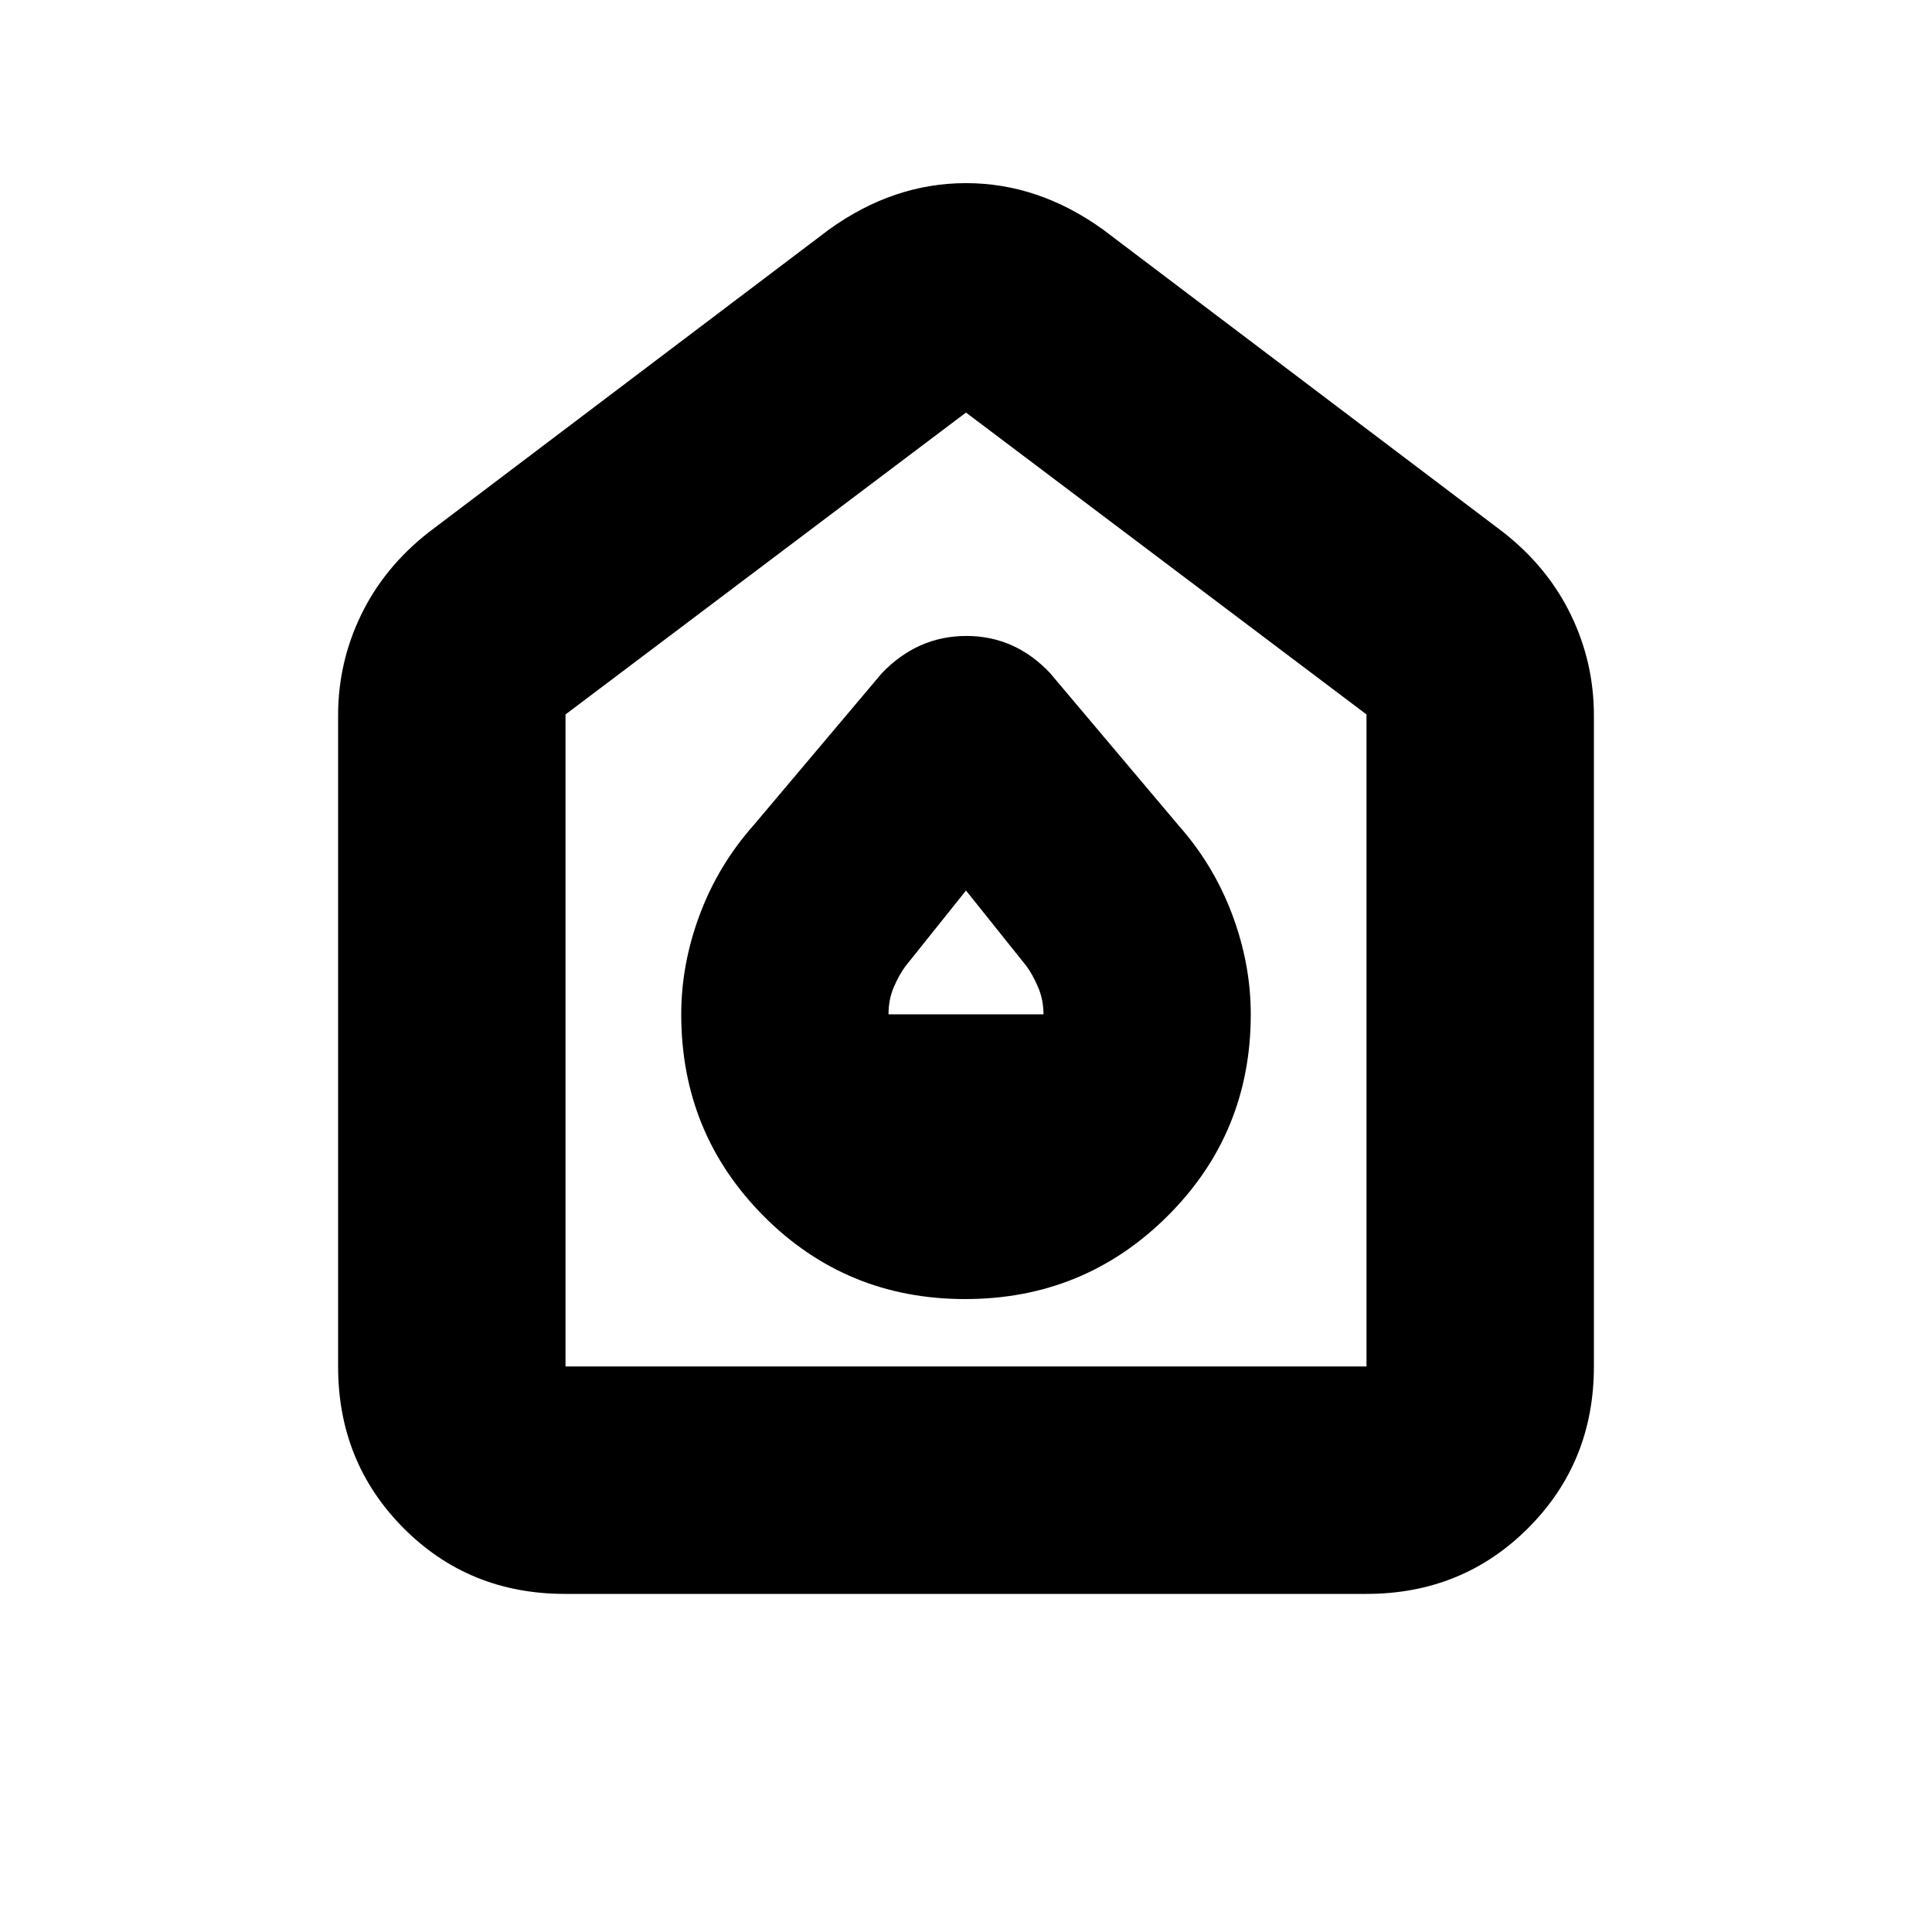 <svg xmlns="http://www.w3.org/2000/svg" height="20" viewBox="0 -960 960 960" width="20"><path d="M479.59-314.5q59.09 0 100.5-41.196T621.5-456q0-25-9.245-49.639-9.244-24.64-26.755-44.361l-63.742-75.564Q504.364-644 480.182-644q-24.182 0-41.94 18.436L374.5-550q-17.511 19.721-26.755 44.361Q338.5-481 338.5-456q0 59.108 41 100.304 41 41.196 100.09 41.196ZM441.5-456q0-7.5 2.707-13.696Q446.913-475.892 450-480l30-37.5 30 37.5q3.087 4.154 5.793 10.447Q518.5-463.261 518.5-456h-77ZM280.717-168q-47.655 0-80.186-32.681Q168-233.363 168-281v-323.5q0-26.416 11.469-50.052T213-695.5L412-846q32-23 68-23t68 23l199 150.5q22.062 17.312 33.531 40.948Q792-630.916 792-604.5V-281q0 47.637-32.693 80.319Q726.614-168 678.96-168H280.717ZM281-281h398v-324L480-755 281-605v324Zm199-237.5Z"/></svg>